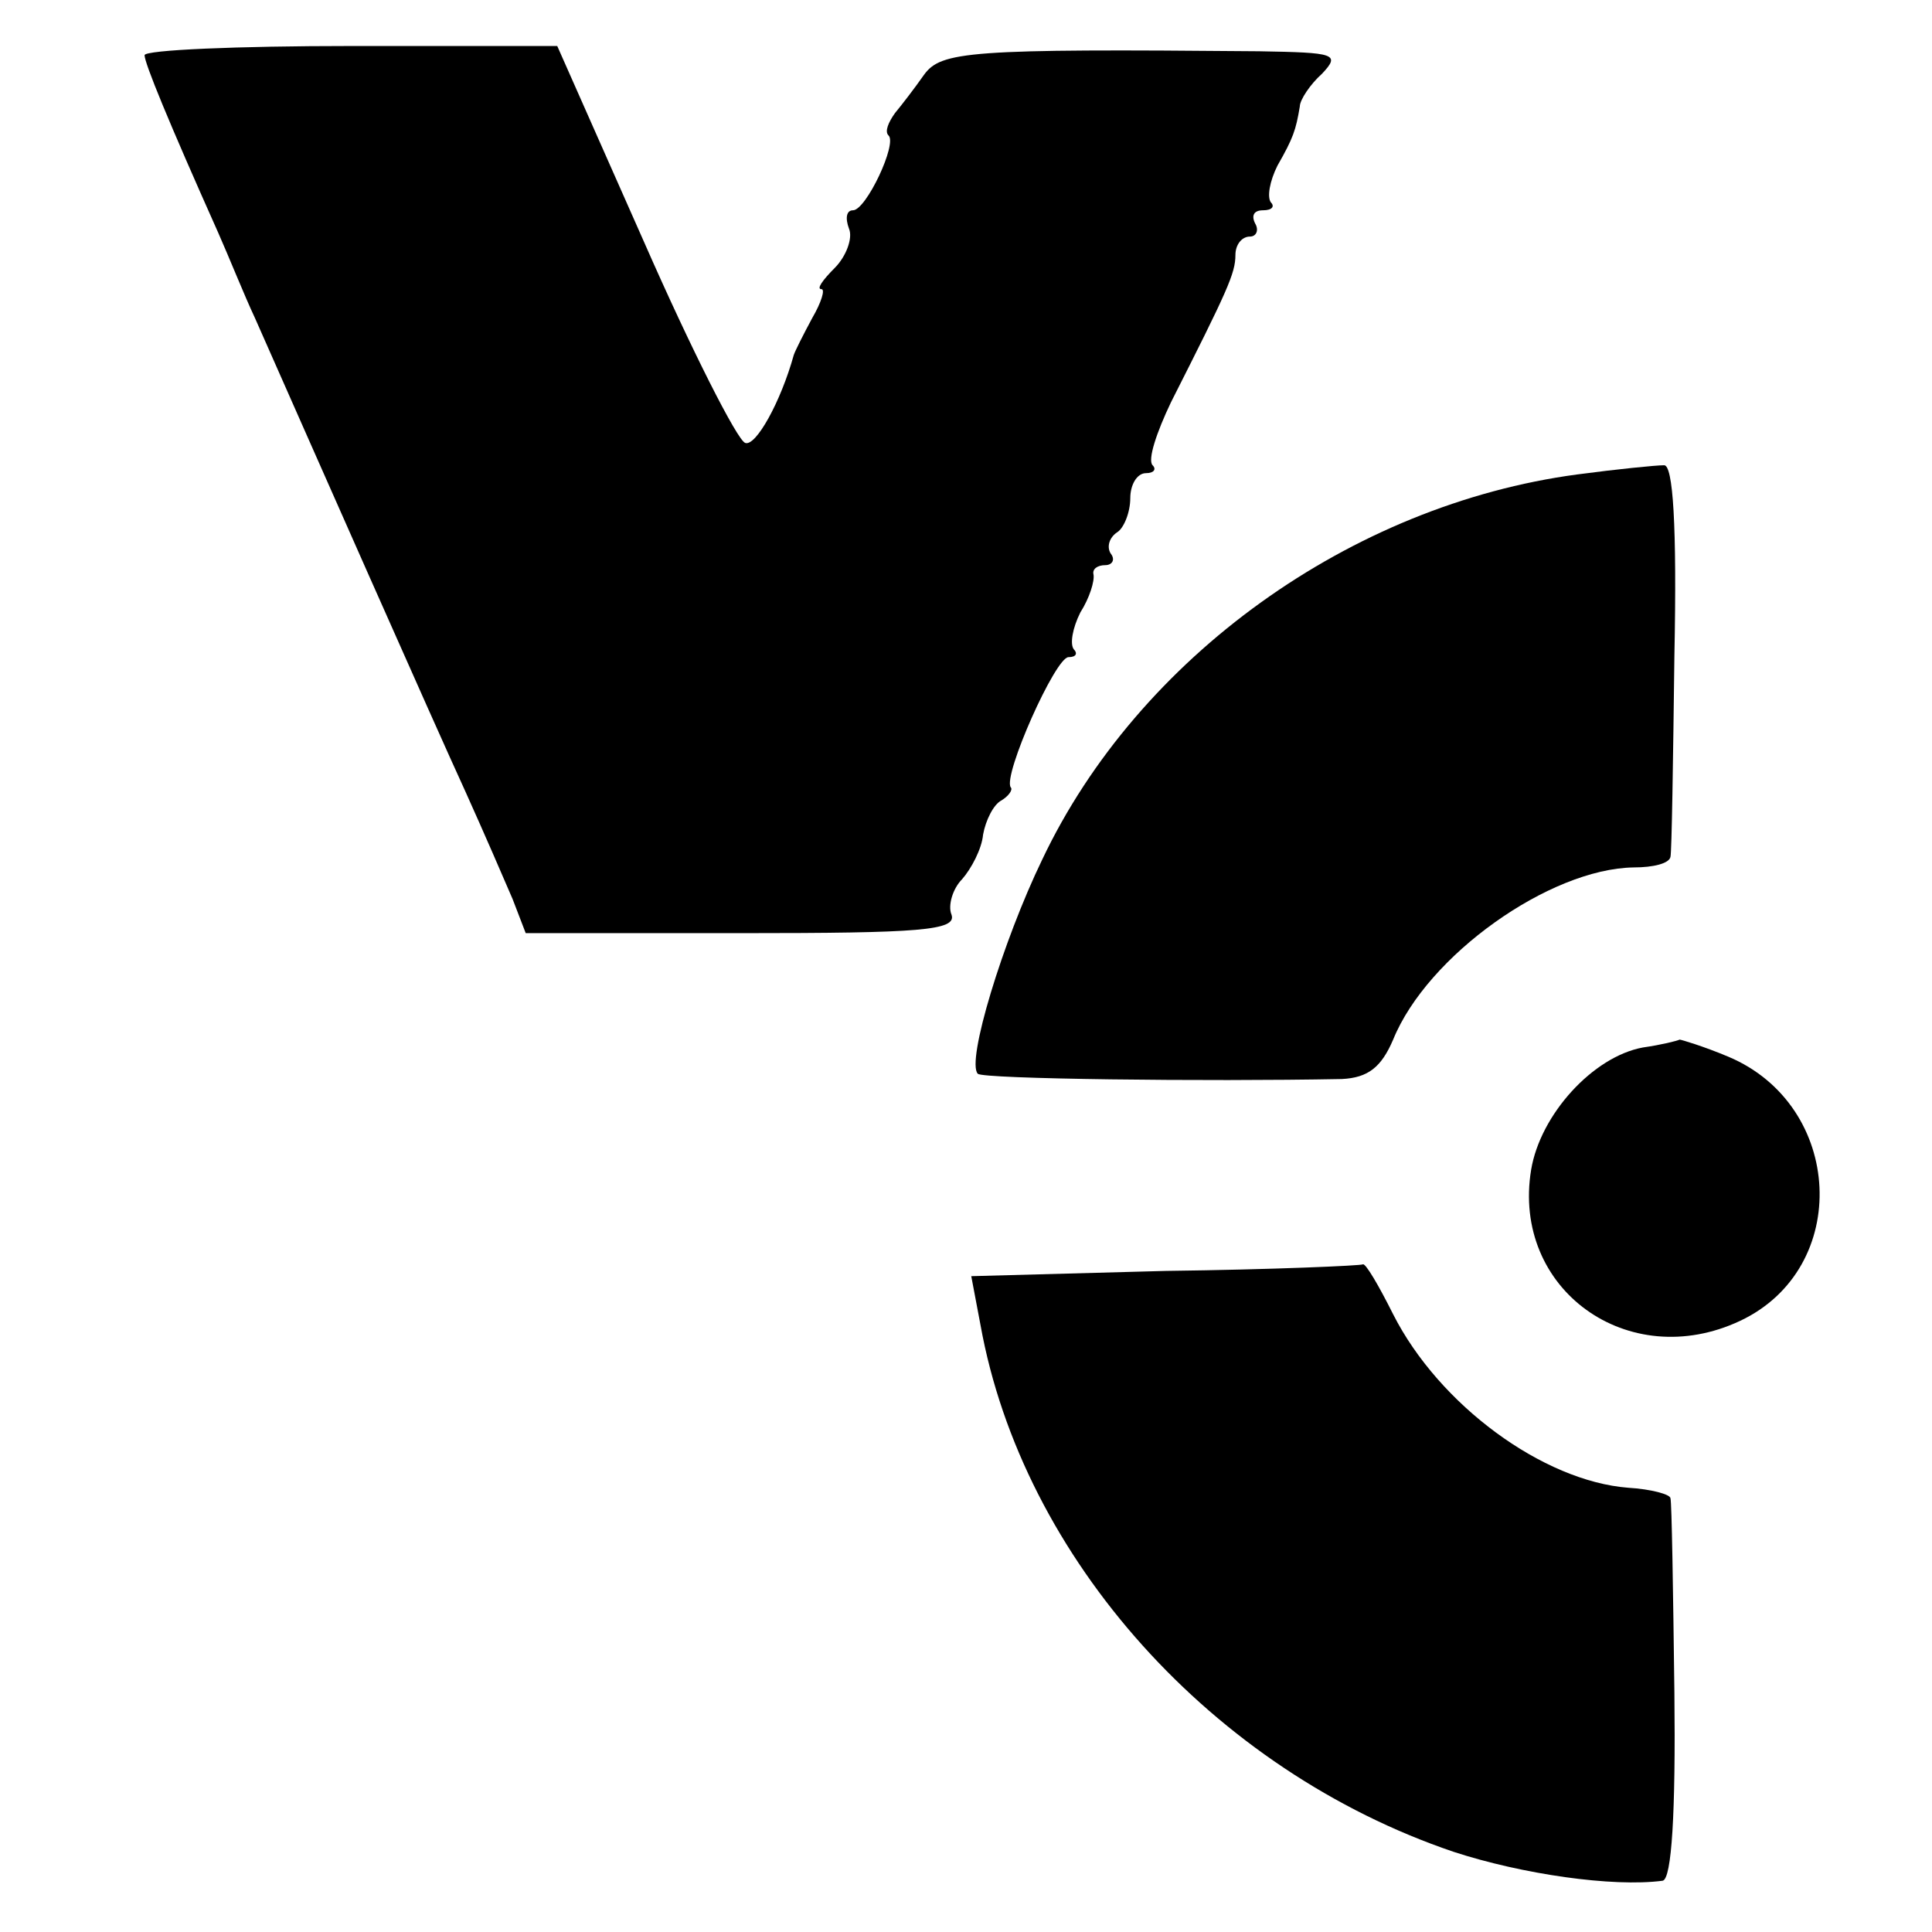 <?xml version="1.0" standalone="no"?>
<!DOCTYPE svg PUBLIC "-//W3C//DTD SVG 20010904//EN"
 "http://www.w3.org/TR/2001/REC-SVG-20010904/DTD/svg10.dtd">
<svg version="1.0" xmlns="http://www.w3.org/2000/svg"
 width="147pt" height="147pt" viewBox="0 0 147 147"
 preserveAspectRatio="xMidYMid meet">
<g transform="translate(0,147) scale(0.1,-0.1)"
fill="#000000" stroke="none">
<path d="M110 1428 c0 -6 18 -50 56 -135 8 -18 20 -48 28 -65 42 -95 137 -310
160 -360 14 -31 30 -68 36 -82 l10 -26 164 0 c136 0 164 2 160 14 -3 7 1 20 8
27 7 8 15 23 16 34 2 11 8 23 14 26 5 3 9 8 7 10 -6 9 34 99 44 99 6 0 7 3 4
6 -3 4 -1 16 5 28 7 11 11 24 10 29 -1 4 3 7 9 7 5 0 8 4 4 9 -3 5 -1 12 5 16
5 3 10 15 10 26 0 10 5 19 12 19 6 0 8 3 5 6 -4 4 3 25 14 48 43 85 49 98 49
112 0 8 5 14 11 14 5 0 7 5 4 10 -3 6 -1 10 6 10 7 0 9 3 6 6 -3 4 -1 16 5 28
12 21 14 27 17 45 0 5 8 17 17 25 14 15 10 16 -48 17 -221 2 -242 0 -255 -18
-7 -10 -17 -23 -22 -29 -5 -7 -8 -14 -5 -17 7 -6 -17 -57 -27 -57 -5 0 -6 -6
-3 -14 3 -7 -2 -21 -11 -30 -9 -9 -14 -16 -10 -16 3 0 0 -10 -7 -22 -7 -13
-13 -25 -14 -28 -10 -36 -29 -70 -37 -67 -6 2 -41 71 -77 153 l-66 149 -157 0
c-86 0 -157 -3 -157 -7z"/>
<path d="M1200 1109 c-172 -23 -334 -139 -407 -293 -30 -62 -58 -154 -49 -163
4 -4 173 -6 277 -4 20 1 30 9 39 30 26 64 119 130 183 131 15 0 27 3 28 8 1 4
2 73 3 153 2 99 -1 146 -8 145 -6 0 -36 -3 -66 -7z"/>
<path d="M1250 673 c-38 -7 -78 -51 -85 -93 -15 -91 74 -155 159 -115 85 40
79 164 -9 201 -19 8 -36 13 -37 13 -2 -1 -14 -4 -28 -6z"/>
<path d="M887 503 l-148 -4 7 -37 c32 -178 177 -339 360 -401 52 -17 121 -27
159 -22 7 1 10 52 9 143 -1 79 -2 145 -3 148 0 3 -15 7 -32 8 -65 5 -144 63
-179 132 -11 22 -21 39 -23 38 -1 -1 -69 -4 -150 -5z"/>
</g>
</svg>

